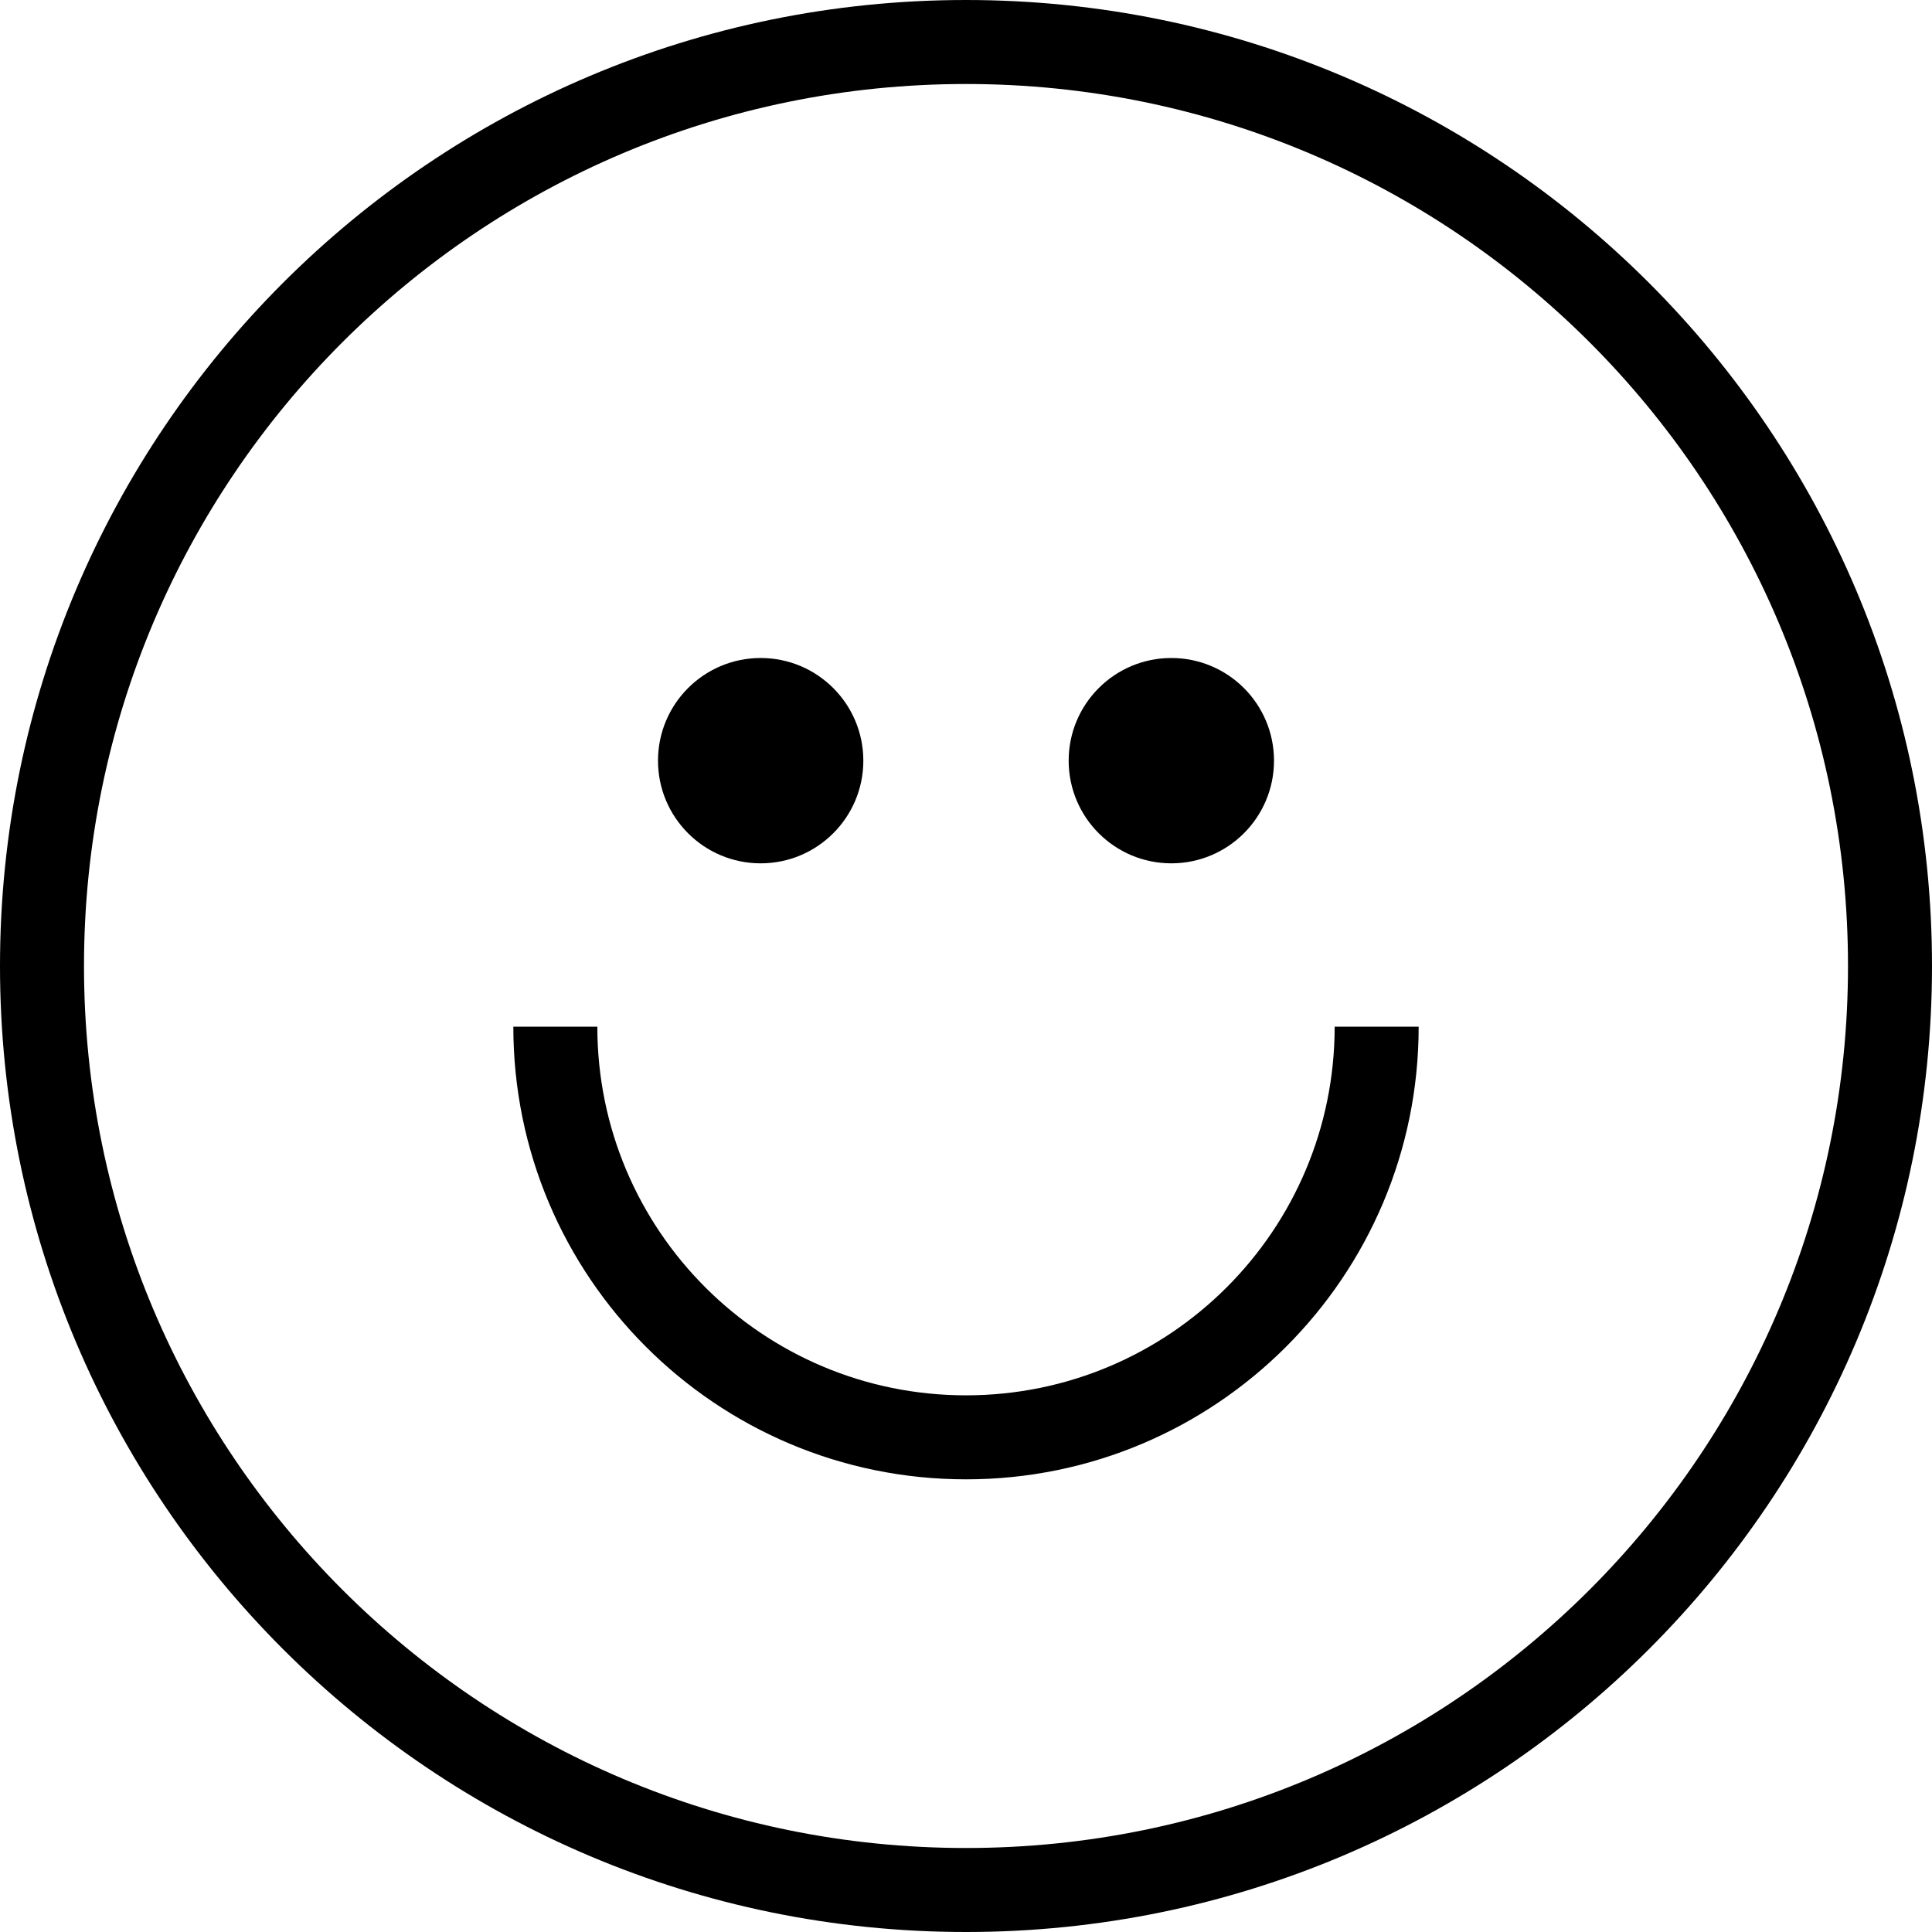 <?xml version="1.0" encoding="UTF-8"?>
<svg width="512px" height="512px" viewBox="0 0 512 512" version="1.1" xmlns="http://www.w3.org/2000/svg" xmlns:xlink="http://www.w3.org/1999/xlink">
    <!-- Generator: Sketch 46.2 (44496) - http://www.bohemiancoding.com/sketch -->
    <title>happy</title>
    <desc>Created with Sketch.</desc>
    <defs></defs>
    <g id="Page-1" stroke="none" stroke-width="1" fill="none" fill-rule="evenodd">
        <g id="happy" fill-rule="nonzero" fill="#000000">
            <path d="M256,512 C114.615,512 0,397.385 0,256 C0,114.615 114.615,0 256,0 C397.385,0 512,114.615 512,256 C512,397.385 397.385,512 256,512 Z M256,489.739 C385.091,489.739 489.739,385.091 489.739,256 C489.739,126.909 385.091,22.261 256,22.261 C126.909,22.261 22.261,126.909 22.261,256 C22.261,385.091 126.909,489.739 256,489.739 Z M375.961,272.077 C375.961,338.33 322.253,392.039 256,392.039 C189.747,392.039 136.039,338.33 136.039,272.077 L158.3,272.077 C158.3,326.036 202.042,369.778 256,369.778 C309.958,369.778 353.7,326.036 353.7,272.077 L375.961,272.077 Z M201.585,228.792 C186.558,228.792 174.377,216.611 174.377,201.585 C174.377,186.558 186.558,174.377 201.585,174.377 C216.611,174.377 228.792,186.558 228.792,201.585 C228.792,216.611 216.611,228.792 201.585,228.792 Z M310.415,228.792 C295.389,228.792 283.208,216.611 283.208,201.585 C283.208,186.558 295.389,174.377 310.415,174.377 C325.442,174.377 337.623,186.558 337.623,201.585 C337.623,216.611 325.442,228.792 310.415,228.792 Z" id="Combined-Shape"></path>
        </g>
    </g>
</svg>
